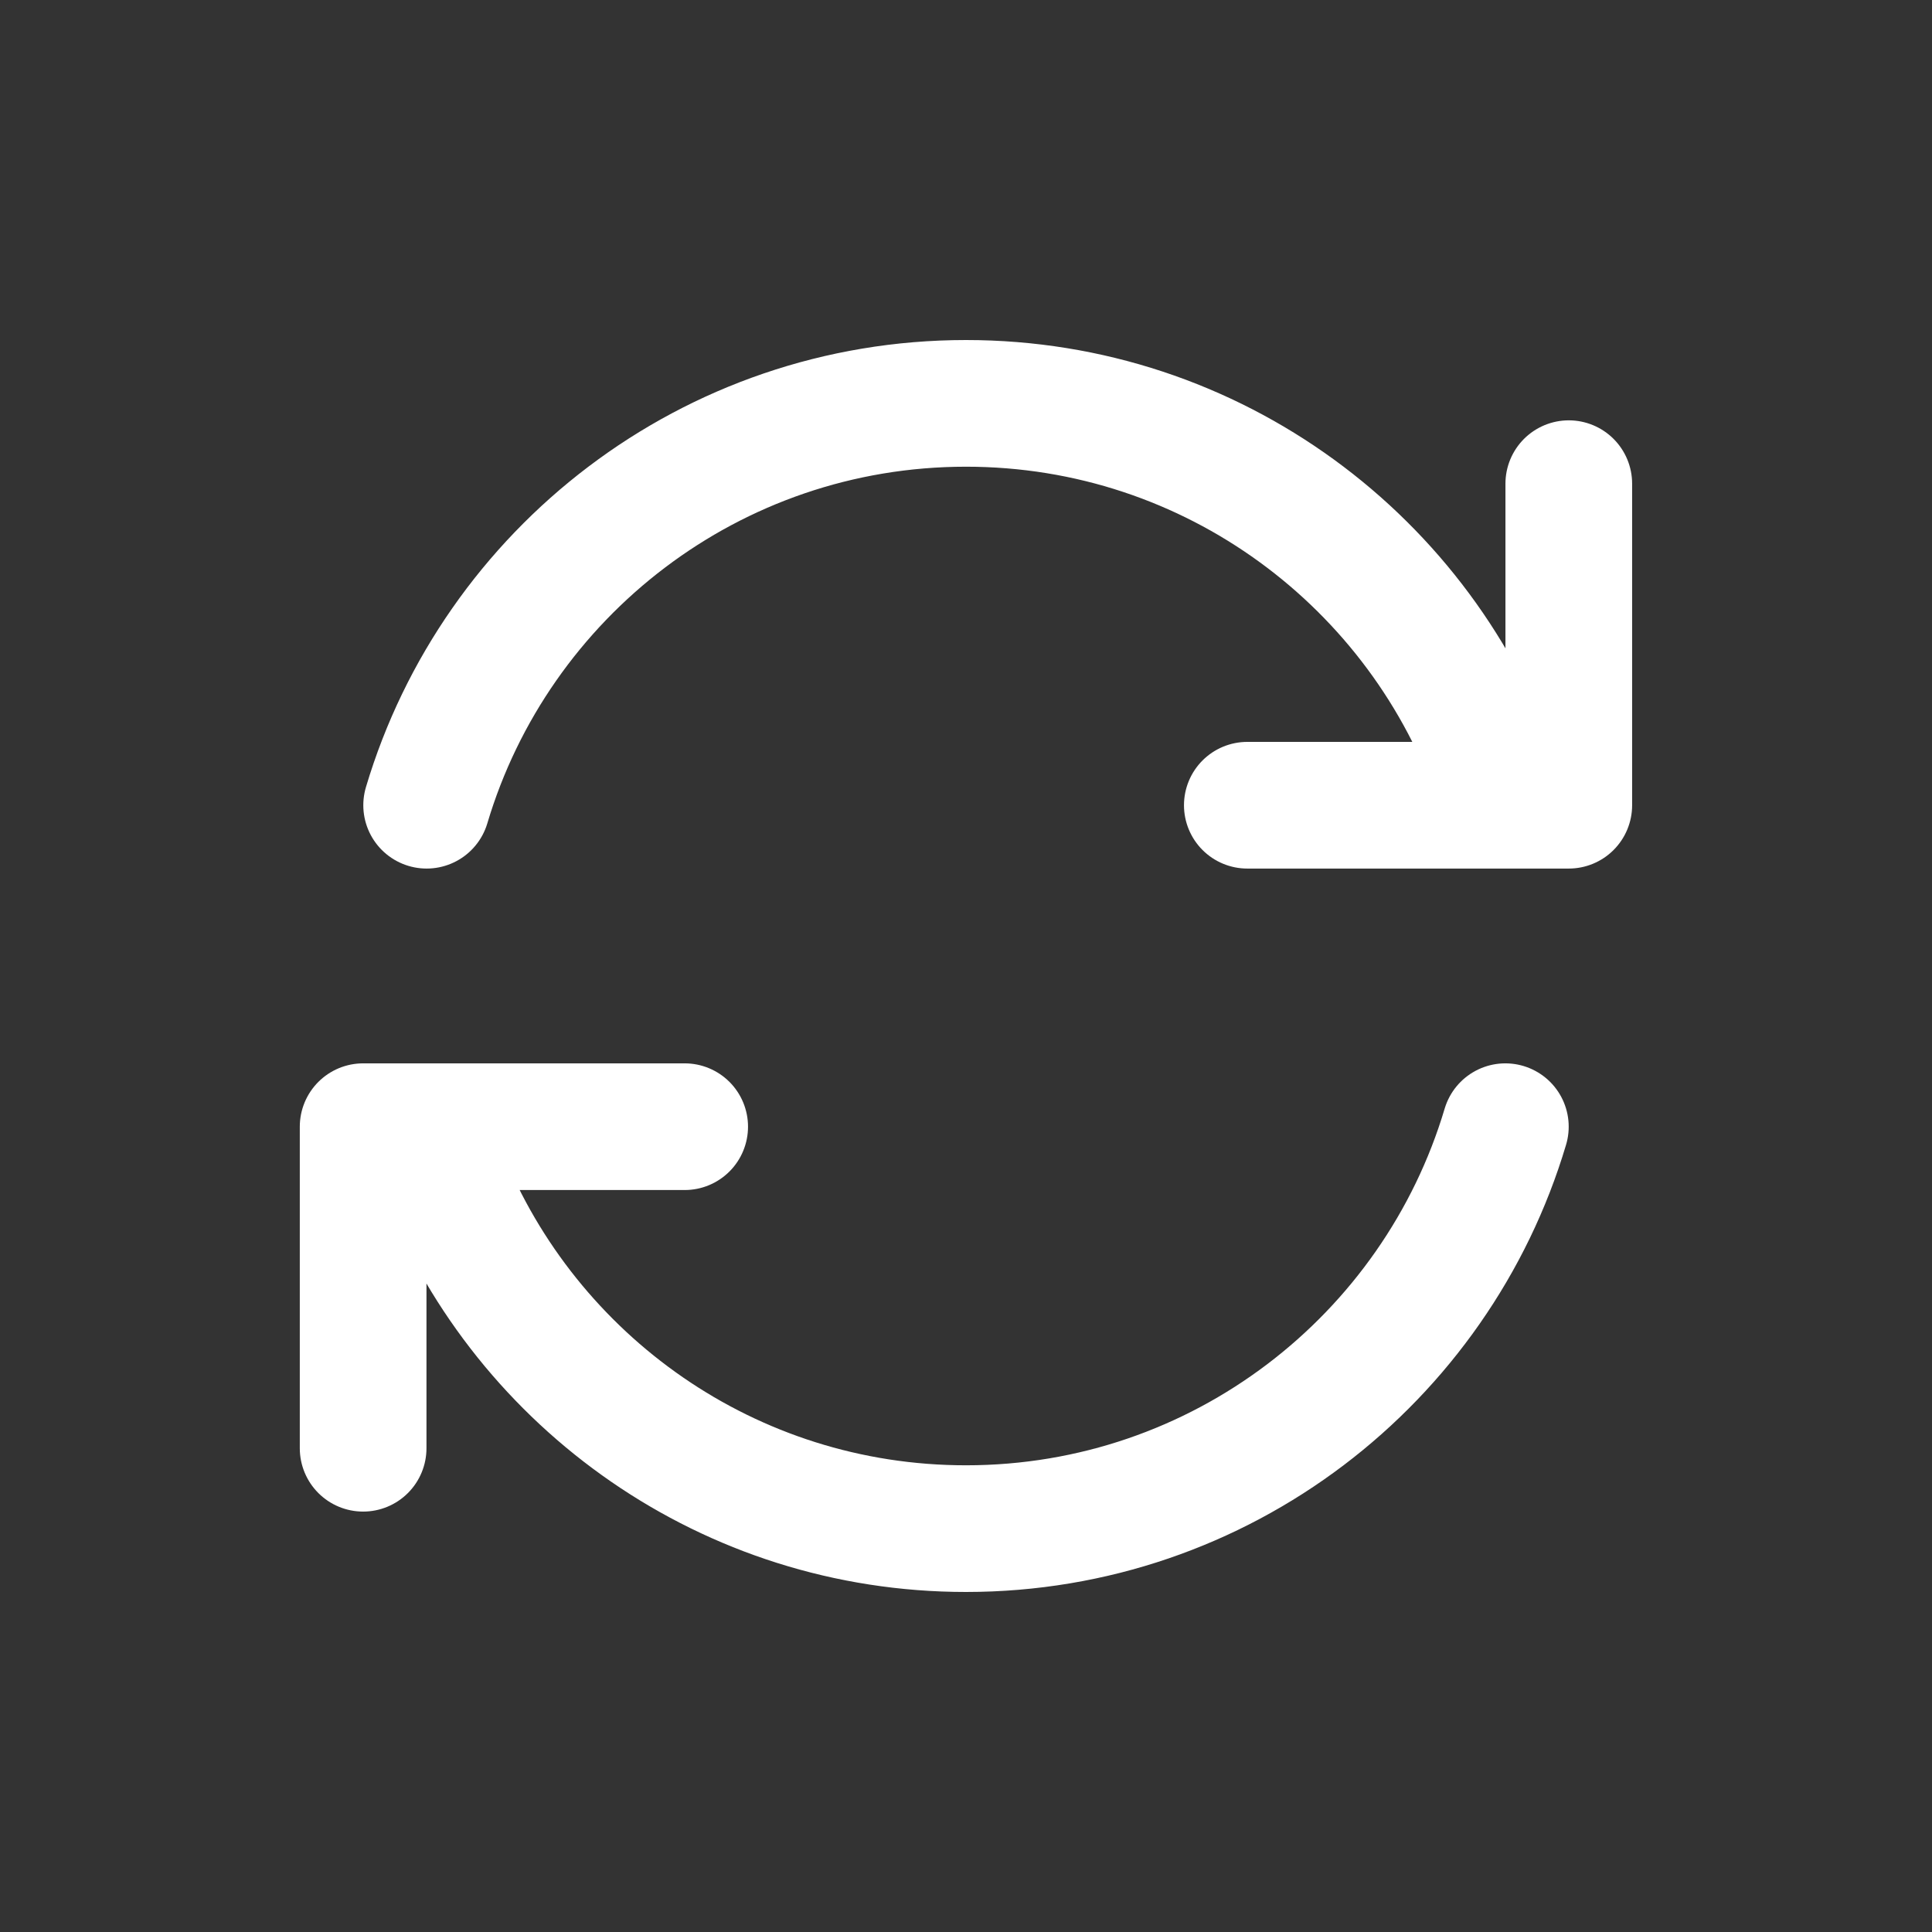 <svg width="23" height="23" viewBox="0 0 23 23" fill="none" xmlns="http://www.w3.org/2000/svg">
<rect x="0" y="0" width="23" height="23" fill="#333333" stroke="none"/>
<path d="M4.323 17.241V13.413C5.818 13.413 6.716 13.413 8.151 13.413M18.676 5.758L18.676 9.586H14.849M5.28 13.99C6.269 16.456 8.681 18.198 11.5 18.198C14.534 18.198 17.097 16.18 17.921 13.413M5.079 9.586C5.903 6.819 8.466 4.802 11.5 4.802C14.441 4.802 16.94 6.698 17.84 9.334" stroke="white" stroke-width="1.508" stroke-linecap="round" stroke-linejoin="round"/>
</svg>
